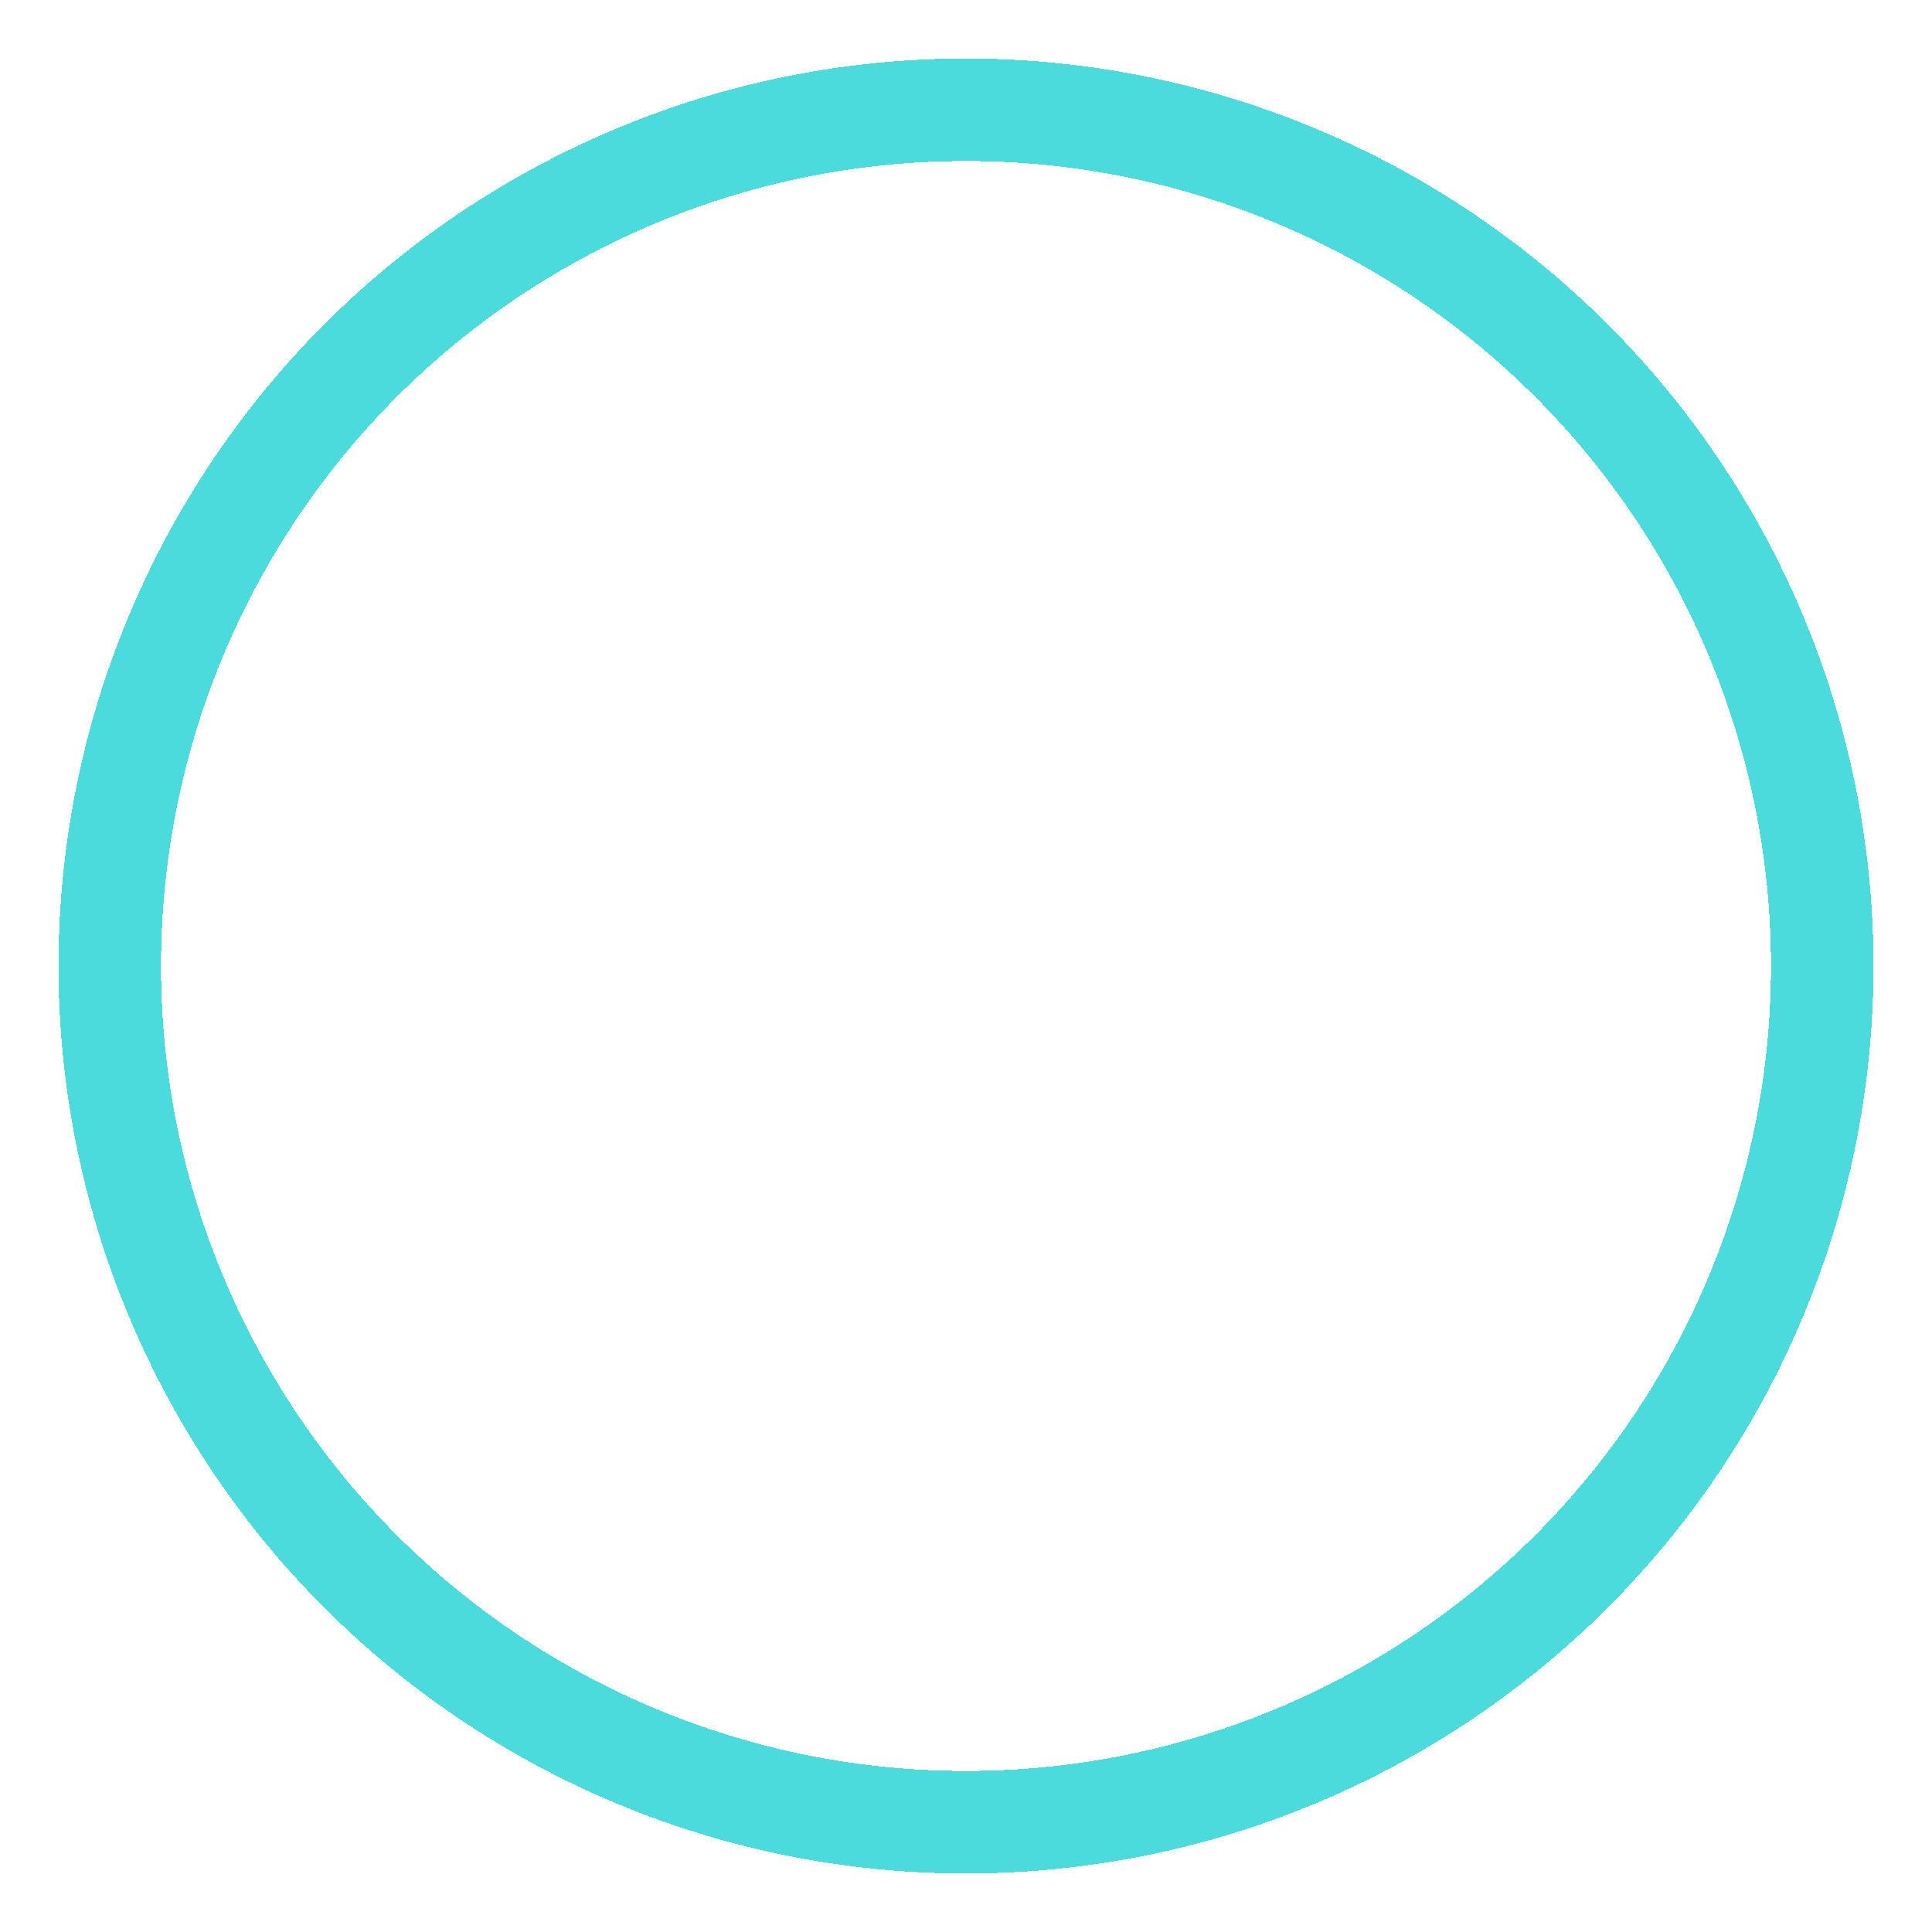 <svg width="132" height="132" viewBox="0 0 132 132" fill="none" xmlns="http://www.w3.org/2000/svg">
<g id="Ellipse 30" filter="url(#filter0_d_124_44)">
<circle cx="66" cy="66" r="58.5" stroke="#4CDBDD" stroke-width="7" shape-rendering="crispEdges"/>
</g>
<defs>
<filter id="filter0_d_124_44" x="0" y="0" width="132" height="132" filterUnits="userSpaceOnUse" color-interpolation-filters="sRGB">
<feFlood flood-opacity="0" result="BackgroundImageFix"/>
<feColorMatrix in="SourceAlpha" type="matrix" values="0 0 0 0 0 0 0 0 0 0 0 0 0 0 0 0 0 0 127 0" result="hardAlpha"/>
<feOffset/>
<feGaussianBlur stdDeviation="2"/>
<feComposite in2="hardAlpha" operator="out"/>
<feColorMatrix type="matrix" values="0 0 0 0 0 0 0 0 0 0 0 0 0 0 0 0 0 0 0.25 0"/>
<feBlend mode="normal" in2="BackgroundImageFix" result="effect1_dropShadow_124_44"/>
<feBlend mode="normal" in="SourceGraphic" in2="effect1_dropShadow_124_44" result="shape"/>
</filter>
</defs>
</svg>
